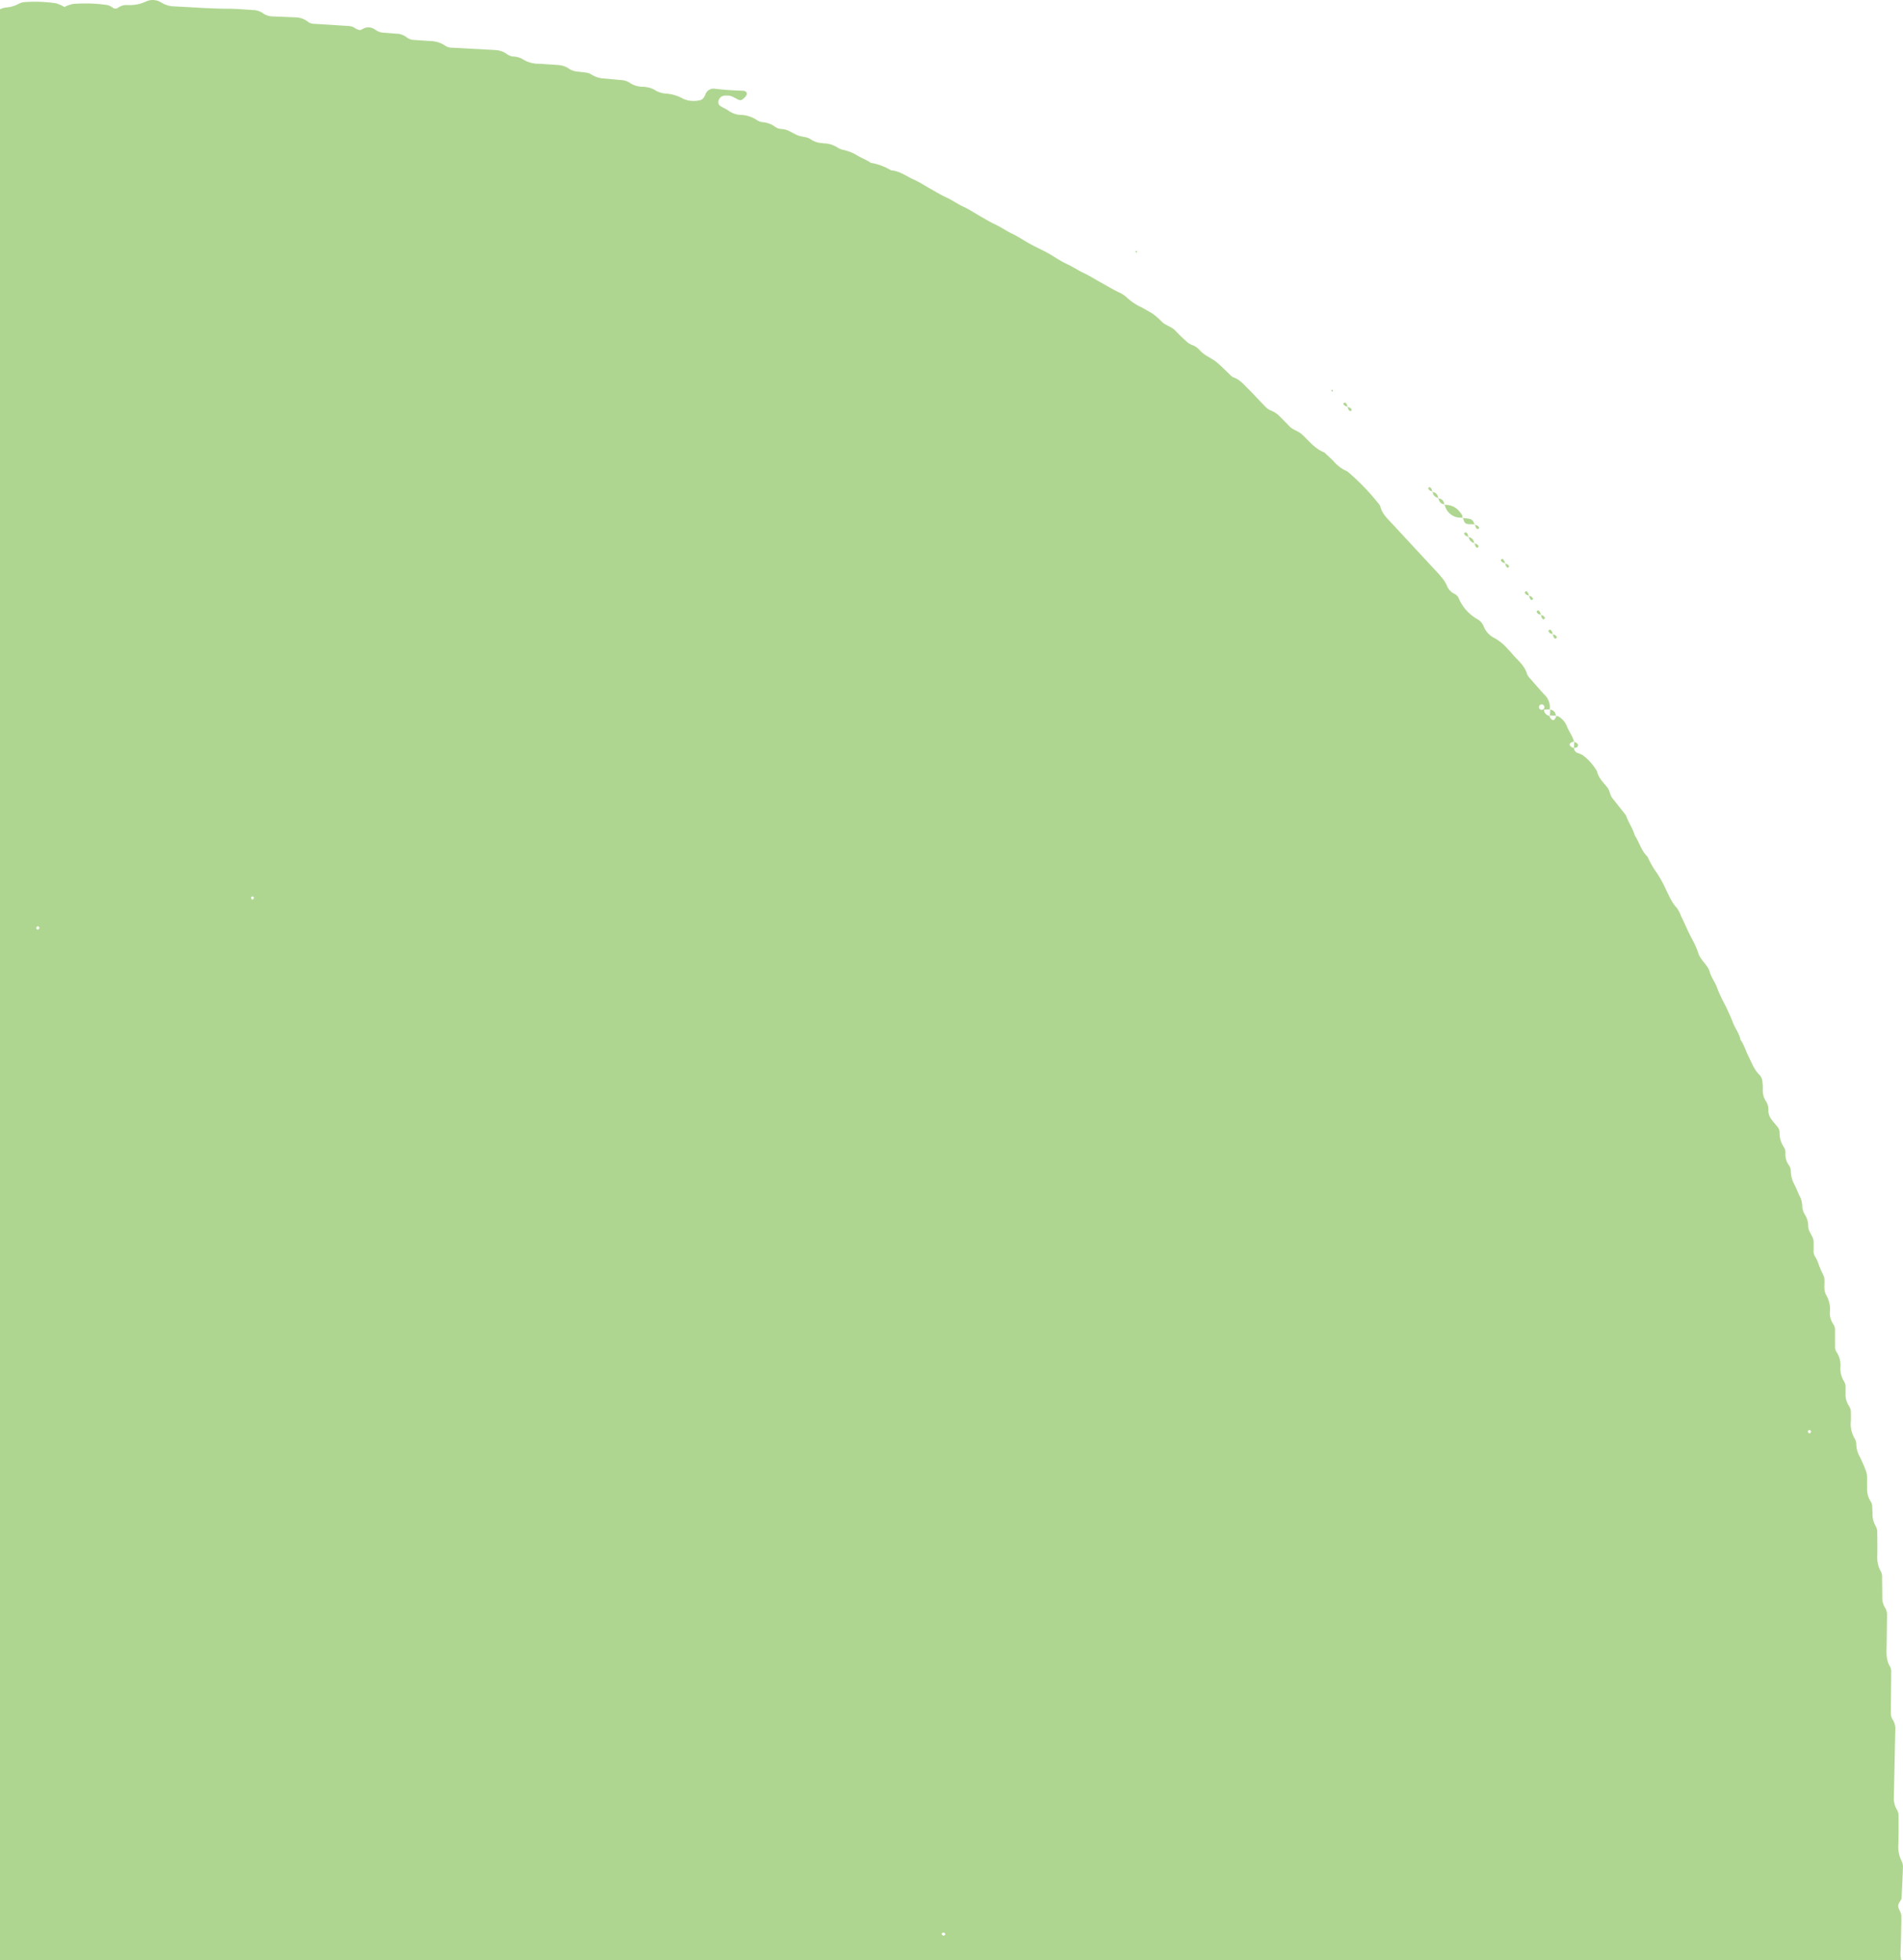 <svg xmlns="http://www.w3.org/2000/svg" viewBox="0 0 582.13 599.62"><defs><style>.cls-1{fill:#afd691;}</style></defs><g id="Layer_2" data-name="Layer 2"><g id="Layer_1-2" data-name="Layer 1"><path class="cls-1" d="M412.29,124.58a1,1,0,0,1,0-.17l-.17,0a1.34,1.34,0,0,1,0,.2Z"/><path class="cls-1" d="M413.09,125.8c.07,0,.46-.39.42-.46a1.35,1.35,0,0,0-1.22-.76A1.37,1.37,0,0,0,413.09,125.8Z"/><path class="cls-1" d="M580.68,564.83c.12-3.2.12-6.4.09-9.59a3.88,3.88,0,0,0-.59-1.78,6.8,6.8,0,0,1-.85-3.66c.17-7,.29-14.07.47-21.11a5.42,5.42,0,0,0-.86-2.69,3.81,3.81,0,0,1-.54-1.81c.05-4.15.1-8.31.12-12.46a3.64,3.64,0,0,0-.32-1.85c-1.29-2-1.12-4.26-1.08-6.49.07-3.2.09-6.39.13-9.59a4.23,4.23,0,0,0-.52-1.82,6,6,0,0,1-.93-2.68c0-2.24-.06-4.47-.06-6.71a3.65,3.65,0,0,0-.38-1.85,8.53,8.53,0,0,1-1.1-4.57c.07-2.56,0-5.12,0-7.68a4.18,4.18,0,0,0-.57-1.79,7,7,0,0,1-.88-3.66c0-.64-.08-1.28-.08-1.92a3.34,3.34,0,0,0-.49-1.82,6.79,6.79,0,0,1-1.09-3.61c0-1.28,0-2.56,0-3.84a6.12,6.12,0,0,0-.35-1.85,42.41,42.41,0,0,0-1.9-4.37,8.15,8.15,0,0,1-1.05-3.63,3.63,3.63,0,0,0-.44-1.82,8.76,8.76,0,0,1-1.23-5.49c.06-.95,0-1.91,0-2.87a3.44,3.44,0,0,0-.62-1.78,6.07,6.07,0,0,1-1-3.63c0-.64,0-1.28,0-1.92a3.16,3.16,0,0,0-.43-1.84,7.6,7.6,0,0,1-1.14-4.55,7.08,7.08,0,0,0-1.21-4.53,3.07,3.07,0,0,1-.44-1.82c0-1.6,0-3.2,0-4.79a3.08,3.08,0,0,0-.5-1.82,6.14,6.14,0,0,1-1.09-3.6,8.72,8.72,0,0,0-1.19-5.5,4.33,4.33,0,0,1-.45-1.82c-.08-.63,0-1.28,0-1.92,0-1.53,0-1.54-1-3.58-.69-1.42-1-3-1.9-4.36a2.91,2.91,0,0,1-.41-1.83c0-.64,0-1.28,0-1.92,0-1.49,0-1.5-1.1-3.57a4.12,4.12,0,0,1-.56-1.8,6.71,6.71,0,0,0-1-3.64,5.29,5.29,0,0,1-.83-2.7,7,7,0,0,0-.67-2.76c-.71-1.42-1.25-2.92-2-4.31a8.38,8.38,0,0,1-.82-3.69,3.3,3.3,0,0,0-.65-1.76,5.61,5.61,0,0,1-1-3.61,2.88,2.88,0,0,0-.47-1.82,7.59,7.59,0,0,1-1.32-4.5,2.71,2.71,0,0,0-.66-1.76c-.6-.74-1.25-1.45-1.82-2.22a4.59,4.59,0,0,1-.95-2.64,4.88,4.88,0,0,0-.62-2.76,6.09,6.09,0,0,1-1.09-3.59,14.47,14.47,0,0,0-.16-2.87,3.25,3.25,0,0,0-.78-1.71c-1.67-1.59-2.4-3.69-3.4-5.67-.87-1.7-1.34-3.59-2.48-5.15-.34-1.93-1.63-3.44-2.31-5.24s-1.5-3.49-2.3-5.22a44.24,44.24,0,0,1-2.45-5.17c-.57-1.86-1.87-3.33-2.37-5.2a5.51,5.51,0,0,0-.86-1.69c-.91-1.3-2.1-2.37-2.62-4a25.12,25.12,0,0,0-1.94-4.34c-1.22-2.25-2.14-4.63-3.3-6.89a10.5,10.5,0,0,0-1.3-2.54c-1.57-1.66-2.38-3.75-3.39-5.73a32.69,32.69,0,0,0-3.3-5.8,27.76,27.76,0,0,1-2.28-4.16c-1.92-1.81-2.51-4.41-3.92-6.53-.58-2.17-2-4-2.67-6.12-1.38-1.75-2.77-3.51-4.16-5.25a5.27,5.27,0,0,1-.81-1.73,5,5,0,0,0-.84-1.69c-1.21-1.48-2.62-2.82-3.05-4.8a16.47,16.47,0,0,0-4.44-5,13.65,13.65,0,0,0-1.75-.72,1.77,1.77,0,0,1-.89-1.45,1.68,1.68,0,0,1-1.21-.75c-.31-.49,0-.83,1.21-1.25-.42-1.75-1.64-3.14-2.23-4.83a6.15,6.15,0,0,0-2.33-2.71,2,2,0,0,0-.79-.24c-.53,1.19-.87,1.49-1.32,1.15A1.67,1.67,0,0,1,474,219a2,2,0,0,1-1.7-1.95l1.76-.05a5.19,5.19,0,0,0-1.41-4.28c-1.54-1.63-3-3.34-4.44-5a4.54,4.54,0,0,1-1.1-1.56c-.73-2.62-2.87-4.17-4.5-6.11-.61-.74-1.3-1.41-1.94-2.13a14.42,14.42,0,0,0-3.78-2.87,6.79,6.79,0,0,1-3.08-3.56,4.16,4.16,0,0,0-1.87-2.06,13.48,13.48,0,0,1-5.67-6.29,2.5,2.5,0,0,0-1.23-1.4,4.81,4.81,0,0,1-2.49-2.73,10,10,0,0,0-1.56-2.39c-1-1.23-2.13-2.39-3.22-3.56q-5.87-6.33-11.74-12.67c-1.51-1.63-3.22-3.13-3.78-5.44a2.39,2.39,0,0,0-.49-.82,70.79,70.79,0,0,0-9.29-9.67,2.52,2.52,0,0,0-.82-.49,11.2,11.2,0,0,1-3.74-2.92c-.91-.9-1.85-1.76-2.77-2.64-2.81-1.05-4.6-3.38-6.68-5.35a7.18,7.18,0,0,0-.74-.6c-1-.72-2.32-1.06-3.23-2-1.11-1.15-2.22-2.3-3.37-3.42a7.76,7.76,0,0,0-2.43-1.49,4.76,4.76,0,0,1-1.55-1.08c-1.8-1.82-3.52-3.73-5.33-5.53-1.35-1.35-2.59-2.85-4.5-3.5a2.54,2.54,0,0,1-.78-.54c-1.39-1.32-2.72-2.71-4.18-3.95-1.69-1.44-3.92-2.13-5.4-3.89a6.08,6.08,0,0,0-2.39-1.57,5.66,5.66,0,0,1-1.58-1c-1.18-1.08-2.35-2.17-3.44-3.34s-2.79-1.53-4-2.59A22.6,22.6,0,0,0,352.65,96c-1.08-.67-2.2-1.3-3.31-1.9a18.29,18.29,0,0,1-4.74-3.17,8.3,8.3,0,0,0-2.41-1.53c-1.71-.85-3.36-1.81-5-2.74-2-1.08-3.84-2.29-5.85-3.23-1.73-.82-3.3-1.91-5.05-2.7-2-.92-3.84-2.26-5.79-3.34-1.67-.92-3.42-1.69-5.09-2.61-2-1.07-3.81-2.35-5.81-3.3-1.74-.82-3.29-1.94-5-2.74s-3.36-1.81-5-2.75-3.25-2-5-2.81-3.29-1.94-5-2.73-3.37-1.79-5-2.71-3.27-2-5-2.78c-2.3-1-4.36-2.7-7-2.84a17.55,17.55,0,0,0-6.21-2.31c-1.31-.93-2.85-1.45-4.2-2.27a13.18,13.18,0,0,0-4.43-1.72,5.62,5.62,0,0,1-1.71-.78,8.06,8.06,0,0,0-3.61-1.17c-.32,0-.64-.07-1-.08a7,7,0,0,1-3.56-1.25c-1.1-.72-2.46-.64-3.65-1.07s-2.25-1.16-3.42-1.65a6.82,6.82,0,0,0-1.88-.37A3.47,3.47,0,0,1,237,38.7a7.62,7.62,0,0,0-3.55-1.31,3.9,3.9,0,0,1-1.79-.57,9.42,9.42,0,0,0-5.39-1.68,7,7,0,0,1-3.52-1.36c-.79-.52-1.68-.88-2.47-1.41a1.42,1.42,0,0,1-.42-1.71,1.92,1.92,0,0,1,1.22-1.28,3,3,0,0,1,.94-.14c1.47,0,1.47,0,3.55,1.11.94.52,1.34.41,2.4-.71a1.72,1.72,0,0,0,.47-.81c.1-.56-.3-1-1.07-1.06-2.88-.1-5.75-.27-8.61-.61a2.65,2.65,0,0,0-3,1.77c-.52,1.22-1.08,1.7-2,1.8a8,8,0,0,1-4.69-.47,12.6,12.6,0,0,0-5.44-1.64,7.28,7.28,0,0,1-3.57-1.23,8,8,0,0,0-3.7-.85,7.37,7.37,0,0,1-3.6-1.13,5.3,5.3,0,0,0-2.68-.93c-.63,0-1.27-.11-1.91-.16-1.27-.11-2.55-.27-3.82-.33a8.22,8.22,0,0,1-3.56-1.28c-1.16-.65-2.47-.56-3.73-.77a6.13,6.13,0,0,1-2.73-.74,6.74,6.74,0,0,0-3.54-1.31c-2.24-.13-4.47-.34-6.7-.41a9,9,0,0,1-4.45-1.54,7,7,0,0,0-2.77-.67,3.86,3.86,0,0,1-1.76-.69,6.63,6.63,0,0,0-3.56-1.27l-13.42-.73a3.35,3.35,0,0,1-1.8-.52,8.48,8.48,0,0,0-4.48-1.5c-1.91-.1-3.82-.24-5.74-.39a3.81,3.81,0,0,1-1.72-.77,5.44,5.44,0,0,0-2.62-1.07c-1.6-.08-3.19-.27-4.78-.35A5.49,5.49,0,0,1,114.5,8.9a3.39,3.39,0,0,0-2.73-.41c-.61.16-1.17.71-1.76.7a4.15,4.15,0,0,1-1.68-.77,4.25,4.25,0,0,0-1.83-.48c-3.51-.21-7-.46-10.53-.66a3.15,3.15,0,0,1-1.78-.63,6.33,6.33,0,0,0-3.52-1.33L83,5a5.32,5.32,0,0,1-2.64-1,5.55,5.55,0,0,0-2.69-.92c-2.55-.13-5.11-.39-7.66-.41-5.76,0-11.51-.49-17.26-.74A8.2,8.2,0,0,1,49.19.68,4.9,4.9,0,0,0,44.58.49,11.67,11.67,0,0,1,39,1.54a4.62,4.62,0,0,0-2.73.7,1.4,1.4,0,0,1-1.72.16,4.92,4.92,0,0,0-1.69-.86A47,47,0,0,0,22.35,1.2a10.24,10.24,0,0,0-2.63.94A11.57,11.57,0,0,0,17.1,1,43.67,43.67,0,0,0,7.54.64a4.65,4.65,0,0,0-1.82.52A9.52,9.52,0,0,1,2.09,2.27a5.46,5.46,0,0,0-1.84.45L0,2.83V599.62H581.58a7.68,7.68,0,0,1-.22-2.11c.15-3.19.19-6.39.26-9.59,0-.64,0-1.28,0-1.91-.06-1-.76-1.77-.94-2.68s.66-1.67,1-2.51c.16-3.19.33-6.38.44-9.57a4.06,4.06,0,0,0-.37-1.85A9.49,9.49,0,0,1,580.68,564.83ZM11.51,284.4c-.19,0-.49-.46-.44-.55.4-.72.78-.66,1,.13C11.9,284.14,11.67,284.43,11.51,284.4Zm65.26-9.83c0-.09.34-.27.53-.41.14.19.46.47.41.55C77.32,275.4,77,275.35,76.77,274.57ZM288.62,592.18c-.79-.41-.74-.83.13-1,.11,0,.32.37.49.57C289,591.88,288.72,592.23,288.62,592.18ZM470.83,216c0-.11.44-.53.55-.49a.83.83,0,1,1-.55.49ZM553,437.85c0-.1.37-.3.56-.45.17.2.51.49.47.58C553.65,438.72,553.24,438.67,553,437.85Z"/><path class="cls-1" d="M437.34,149c-.06,0-.48.33-.46.4a1.34,1.34,0,0,0,1.17.86A1.42,1.42,0,0,0,437.34,149Z"/><polygon class="cls-1" points="347.22 77.1 347.9 77.24 347.66 76.65 347.22 77.1"/><path class="cls-1" d="M411.4,123.14c-.1,0-.52.33-.51.37a1.58,1.58,0,0,0,1.21.86A1.21,1.21,0,0,0,411.4,123.14Z"/><polygon class="cls-1" points="407.08 119.45 407.63 119.84 407.74 119.26 407.08 119.45"/><path class="cls-1" d="M452,161.87c.09,0,.55-.32.53-.36a1.52,1.52,0,0,0-1.21-.92A1.26,1.26,0,0,0,452,161.87Z"/><path class="cls-1" d="M474.2,217.09V217h0l-.06.05.06-.05h-.11v.11Z"/><path class="cls-1" d="M481.36,228.88l.11,0v-.13h-.15Z"/><path class="cls-1" d="M482.71,228c0-.55-.54-.87-1.16-1,0,.59-.05,1.19-.07,1.78C482.13,228.82,482.7,228.55,482.71,228Z"/><path class="cls-1" d="M474.13,218.89H474l.12.12Z"/><path class="cls-1" d="M481.55,227v-.19l-.2.08,0,.08Z"/><path class="cls-1" d="M475.92,218.94a1.86,1.86,0,0,0-1.72-1.85c0,.6-.05,1.2-.07,1.8Z"/><path class="cls-1" d="M476,219.1a1.11,1.11,0,0,1,.07-.16h-.16a.68.68,0,0,0,0,.14Z"/><path class="cls-1" d="M474,218.89s0,.05,0,.08l.1,0Z"/><path class="cls-1" d="M461.2,173.71c.06,0,.49-.33.46-.4a1.33,1.33,0,0,0-1.16-.86A1.5,1.5,0,0,0,461.2,173.71Z"/><path class="cls-1" d="M470.51,186.69c-.06,0-.5.36-.47.45a1.29,1.29,0,0,0,1.23.87A1.5,1.5,0,0,0,470.51,186.69Z"/><path class="cls-1" d="M467.82,182.32c0-.06,0-.12,0-.19h-.18a1,1,0,0,1,0,.18Z"/><path class="cls-1" d="M466.87,180.82c-.05,0-.47.36-.44.46a1.27,1.27,0,0,0,1.2.84A1.54,1.54,0,0,0,466.87,180.82Z"/><path class="cls-1" d="M468.49,183.61c.06,0,.5-.32.48-.39a1.3,1.3,0,0,0-1.15-.9A1.51,1.51,0,0,0,468.49,183.61Z"/><path class="cls-1" d="M459.55,170.93c-.06,0-.5.36-.47.44a1.42,1.42,0,0,0,1.23.87A1.6,1.6,0,0,0,459.55,170.93Z"/><path class="cls-1" d="M460.5,172.45a1.11,1.11,0,0,1,0-.19l-.17,0c0,.06,0,.12,0,.18A1,1,0,0,1,460.5,172.45Z"/><path class="cls-1" d="M471.45,188.21c0-.06,0-.12,0-.18l-.17,0c0,.06,0,.12,0,.18Z"/><path class="cls-1" d="M438.05,150.3a1.09,1.09,0,0,1,0,.18l.2,0a1.2,1.2,0,0,1,0-.2Z"/><path class="cls-1" d="M475.08,194.11a1.21,1.21,0,0,1,0-.19,1,1,0,0,1-.17,0c0,.06,0,.11,0,.18Z"/><path class="cls-1" d="M475.76,195.41c.07,0,.52-.33.49-.42a1.22,1.22,0,0,0-1.17-.88A1.42,1.42,0,0,0,475.76,195.41Z"/><path class="cls-1" d="M474.13,192.59c-.06,0-.5.36-.47.46a1.27,1.27,0,0,0,1.24.86A1.48,1.48,0,0,0,474.13,192.59Z"/><path class="cls-1" d="M449.3,164.37c0-.07,0-.13-.05-.2a.76.76,0,0,1-.16,0c0,.07,0,.13,0,.19Z"/><path class="cls-1" d="M472.14,189.52c.05,0,.5-.33.47-.42a1.22,1.22,0,0,0-1.16-.89A1.47,1.47,0,0,0,472.14,189.52Z"/><path class="cls-1" d="M441.76,154.27c0,.06,0,.11,0,.18h.17l0-.13Z"/><path class="cls-1" d="M440.1,152.49a1.82,1.82,0,0,0,1.66,1.78A1.73,1.73,0,0,0,440.1,152.49Z"/><path class="cls-1" d="M447.38,158.36a.49.49,0,0,0,0,.12h.14c0-.05,0-.08,0-.12Z"/><path class="cls-1" d="M450.91,166.1a1.74,1.74,0,0,0-1.61-1.73A2.05,2.05,0,0,0,450.91,166.1Z"/><path class="cls-1" d="M438.26,150.52a1.9,1.9,0,0,0,1.64,1.76A1.83,1.83,0,0,0,438.26,150.52Z"/><path class="cls-1" d="M439.9,152.28a1.1,1.1,0,0,0,0,.18l.18,0c0-.06,0-.11,0-.17Z"/><path class="cls-1" d="M446.69,156.78a5.51,5.51,0,0,0-4.75-2.34,5,5,0,0,0,3.66,3.79,7.47,7.47,0,0,0,1.78.13,3.14,3.14,0,0,0-.16-.82A3.47,3.47,0,0,0,446.69,156.78Z"/><path class="cls-1" d="M451.11,166.33c0-.05,0-.1,0-.16l-.18-.07a1.8,1.8,0,0,1,0,.22Z"/><path class="cls-1" d="M449.28,158.68a17,17,0,0,0-1.75-.19c.47,1.61.68,1.8,2.08,1.88.48,0,1,0,1.45,0C450.57,159.17,450.28,158.86,449.28,158.68Z"/><path class="cls-1" d="M451.89,167.63s.47-.38.43-.48a1.24,1.24,0,0,0-1.21-.82A1.57,1.57,0,0,0,451.89,167.63Z"/><path class="cls-1" d="M448.38,162.82c-.09,0-.55.33-.53.4a1.4,1.4,0,0,0,1.24.92A1.35,1.35,0,0,0,448.38,162.82Z"/><path class="cls-1" d="M451.06,160.39l.06.16.17,0a1.34,1.34,0,0,1,0-.2l-.08.08.08-.08Z"/></g></g></svg>